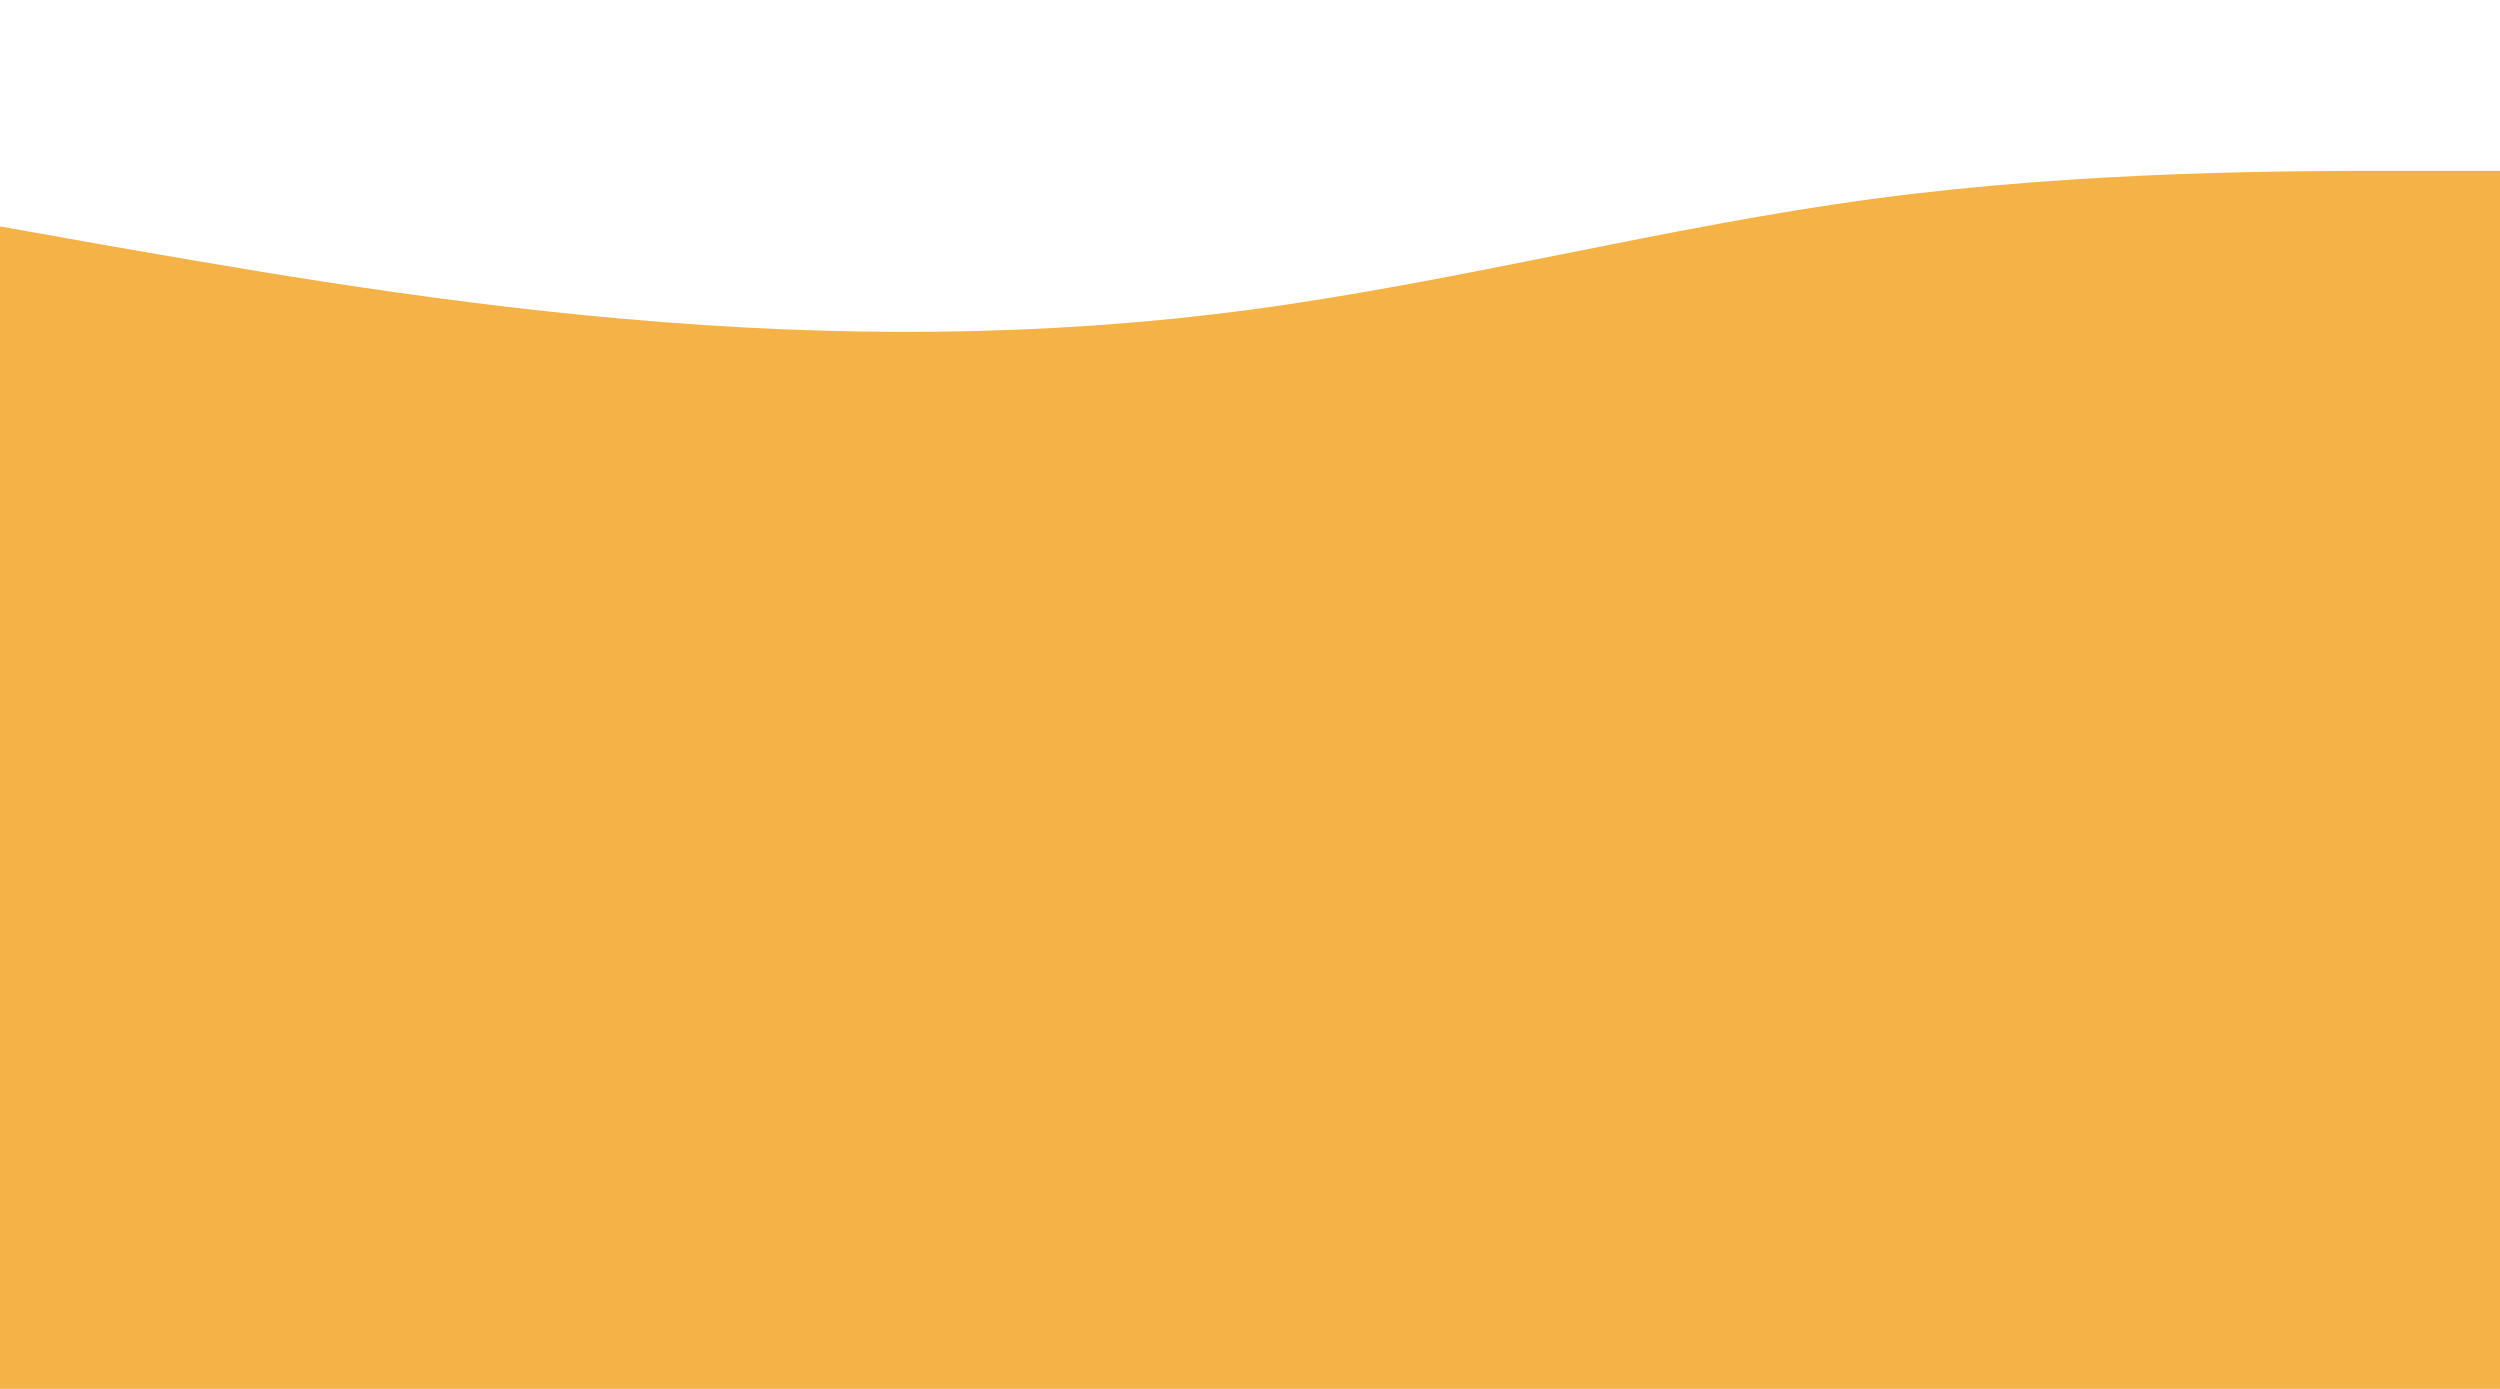 <?xml version="1.0" encoding="utf-8"?>
<!-- Generator: Adobe Illustrator 23.0.5, SVG Export Plug-In . SVG Version: 6.00 Build 0)  -->
<svg version="1.1" id="Layer_1" xmlns="http://www.w3.org/2000/svg" xmlns:xlink="http://www.w3.org/1999/xlink" x="0px" y="0px"
	 viewBox="0 0 1440 800" style="enable-background:new 0 0 1440 800;" xml:space="preserve">
<style type="text/css">
	.st0{fill:#F5B247;}
</style>
<path class="st0" d="M0,130.4l60,10.7c60,10.3,180,32.3,300,42.6c120,10.7,240,10.7,360-5.3s240-48,360-64s240-16,300-16h60V800h-60
	c-60,0-180,0-300,0s-240,0-360,0s-240,0-360,0s-240,0-300,0H0V130.4z"/>
</svg>
